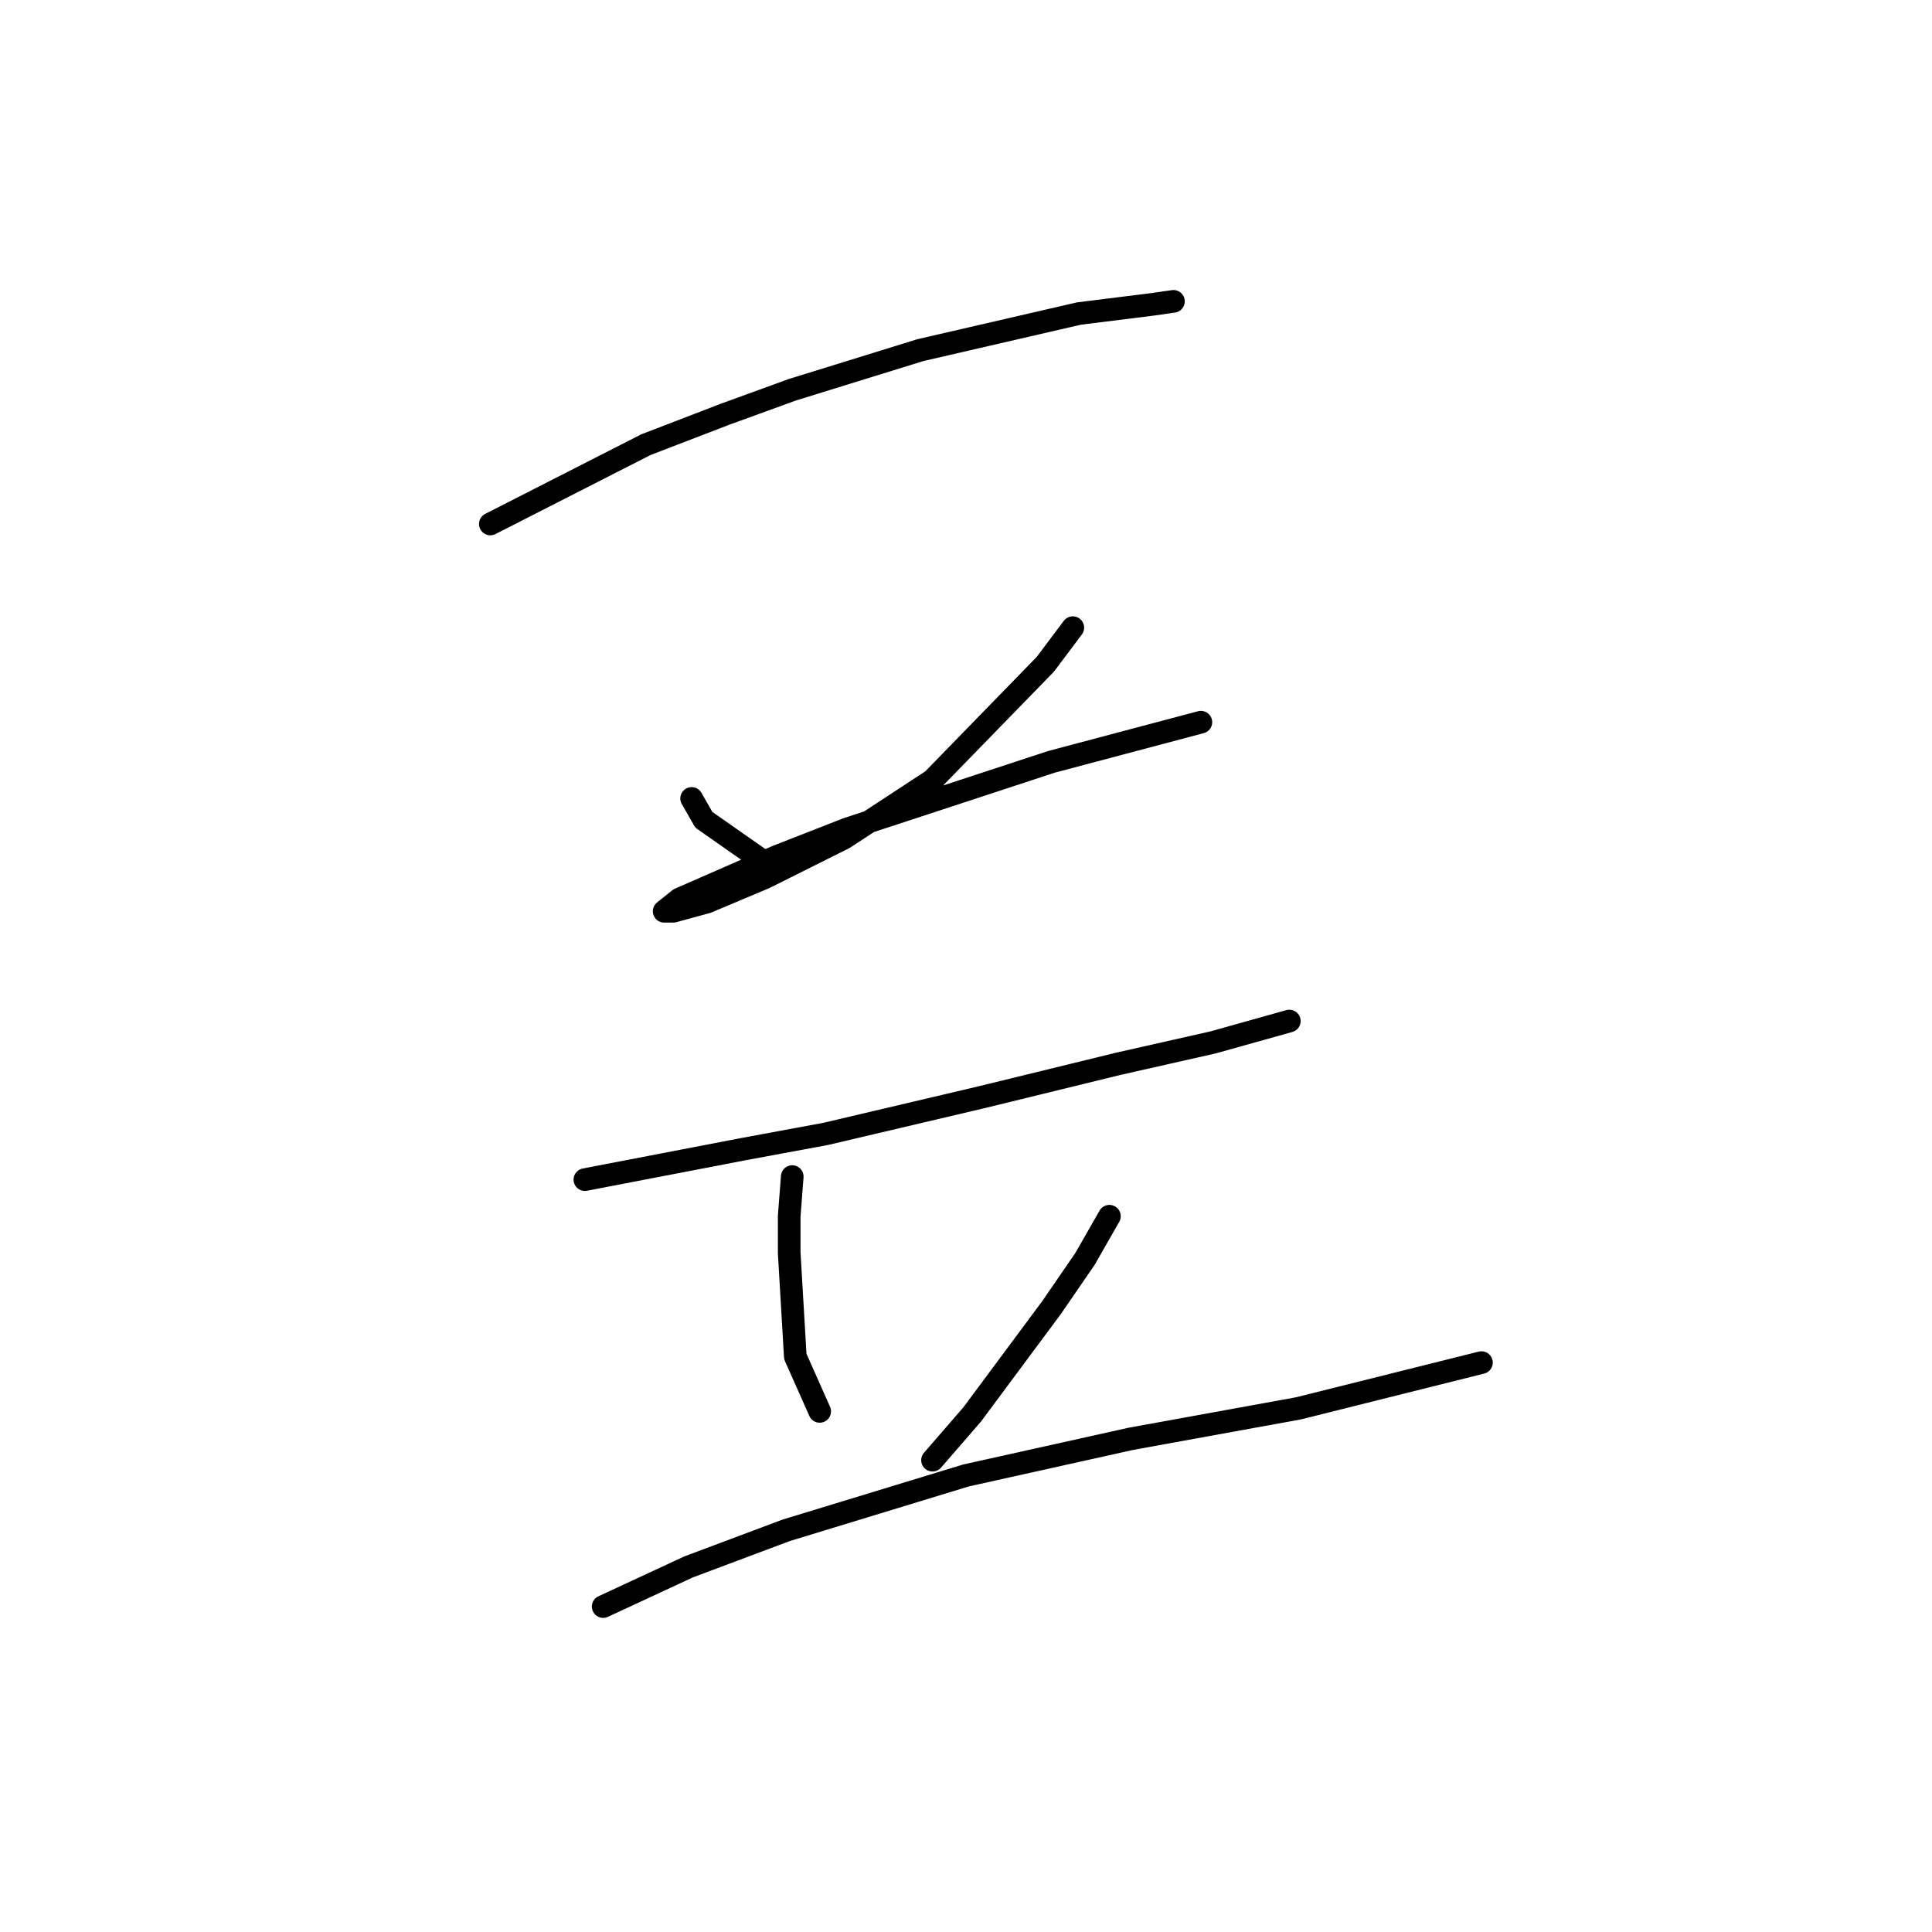 <?xml version="1.0" standalone="no"?>
    <svg width="256" height="256" xmlns="http://www.w3.org/2000/svg" version="1.1">
    <polyline stroke="black" stroke-width="3" stroke-linecap="round" fill="transparent" stroke-linejoin="round" points="64.973 69.429 85.581 58.923 96.087 54.882 104.977 51.649 121.949 46.396 142.961 41.547 152.659 40.335 155.488 39.931 155.488 39.931 " />
        <polyline stroke="black" stroke-width="3" stroke-linecap="round" fill="transparent" stroke-linejoin="round" points="91.643 105.796 93.259 108.625 101.341 114.282 101.341 114.282 " />
        <polyline stroke="black" stroke-width="3" stroke-linecap="round" fill="transparent" stroke-linejoin="round" points="142.153 83.168 138.516 88.017 123.565 103.372 111.847 111.049 101.341 116.302 93.663 119.535 89.218 120.747 88.006 120.747 90.026 119.131 102.957 113.474 112.251 109.837 139.324 100.947 159.124 95.694 159.124 95.694 " />
        <polyline stroke="black" stroke-width="3" stroke-linecap="round" fill="transparent" stroke-linejoin="round" points="77.5 156.307 88.006 154.286 98.512 152.266 109.422 150.245 130.03 145.396 148.214 140.952 160.741 138.123 170.843 135.294 170.843 135.294 " />
        <polyline stroke="black" stroke-width="3" stroke-linecap="round" fill="transparent" stroke-linejoin="round" points="104.977 155.903 104.573 161.156 104.573 166.005 105.381 179.743 108.614 187.017 108.614 187.017 " />
        <polyline stroke="black" stroke-width="3" stroke-linecap="round" fill="transparent" stroke-linejoin="round" points="147.002 161.156 143.769 166.813 139.324 173.278 128.818 187.421 123.565 193.482 123.565 193.482 " />
        <polyline stroke="black" stroke-width="3" stroke-linecap="round" fill="transparent" stroke-linejoin="round" points="79.924 212.878 91.238 207.625 104.169 202.776 128.01 195.503 149.83 190.654 172.055 186.613 196.3 180.552 196.3 180.552 " />
        </svg>